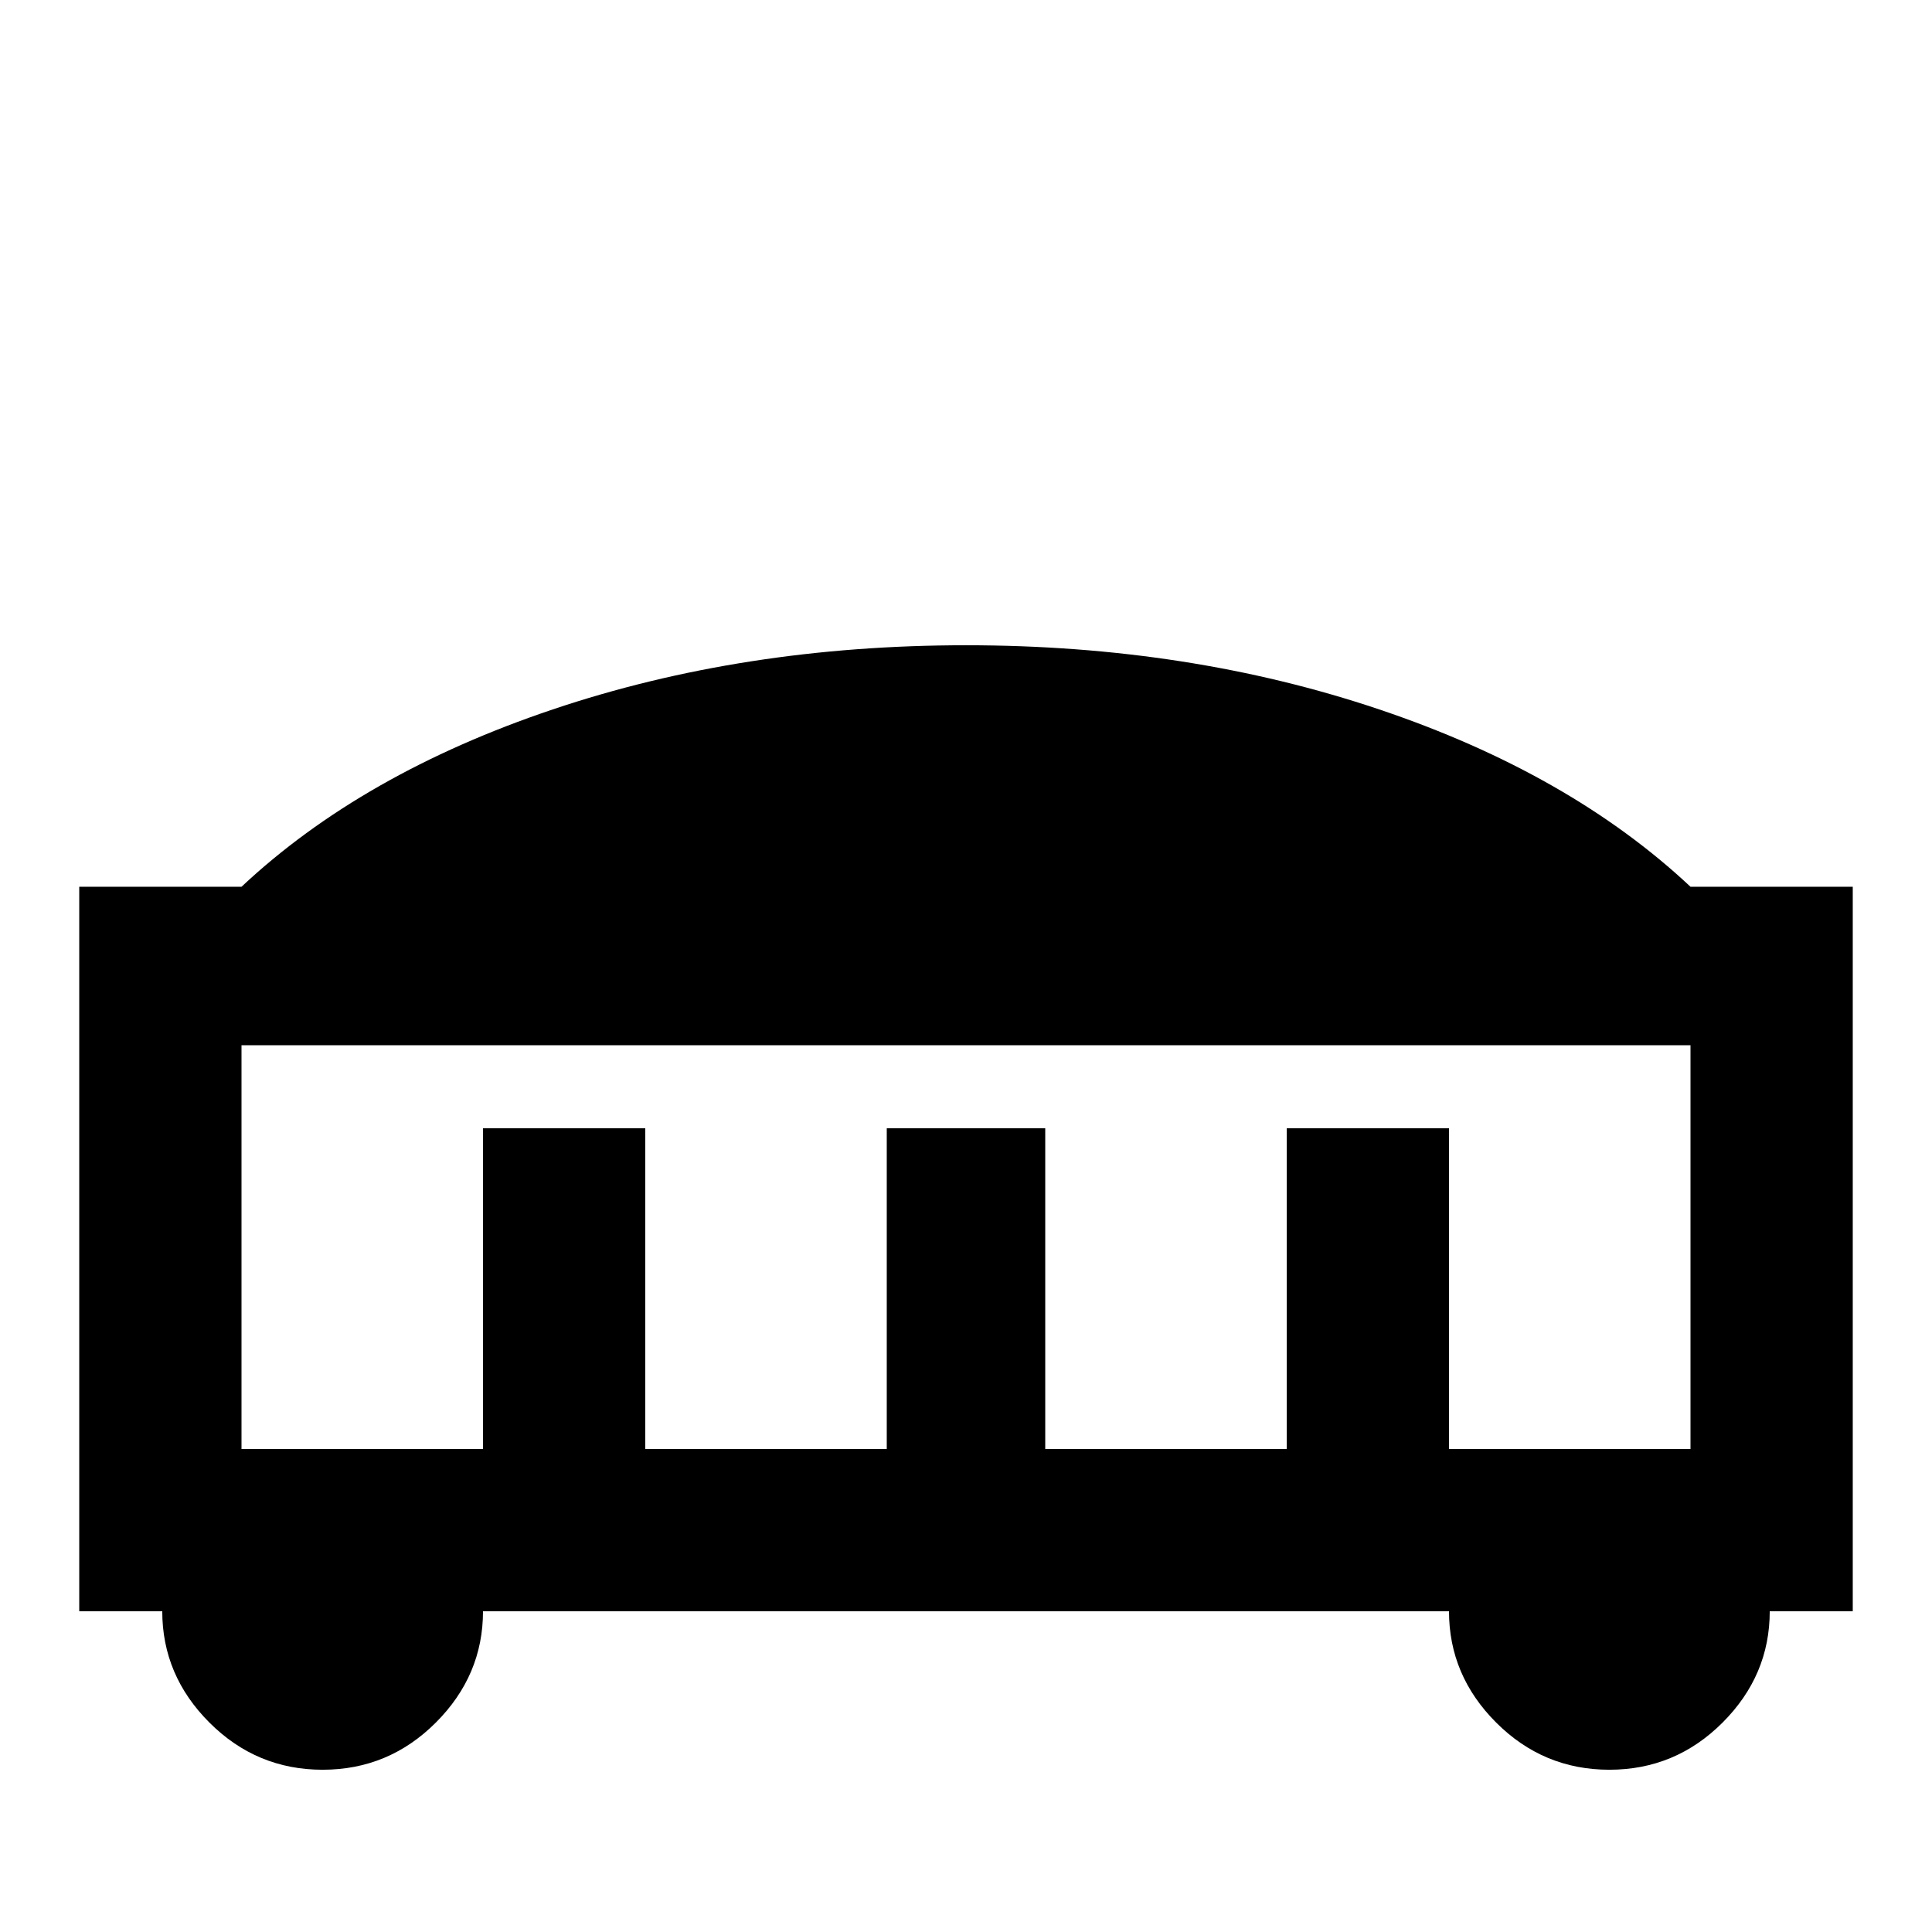 <svg xmlns="http://www.w3.org/2000/svg" viewBox="0 -512 512 512">
	<path fill="#000000" d="M448 -277Q416 -307 365.5 -324Q315 -341 256 -341Q197 -341 146.5 -324Q96 -307 64 -277H21V-85H43Q43 -68 55.5 -55.5Q68 -43 85.5 -43Q103 -43 115.5 -55.5Q128 -68 128 -85H384Q384 -68 396.5 -55.5Q409 -43 426.5 -43Q444 -43 456.5 -55.5Q469 -68 469 -85H491V-277ZM277 -128V-213H235V-128H171V-213H128V-128H64V-235H448V-128H384V-213H341V-128Z"/>
</svg>